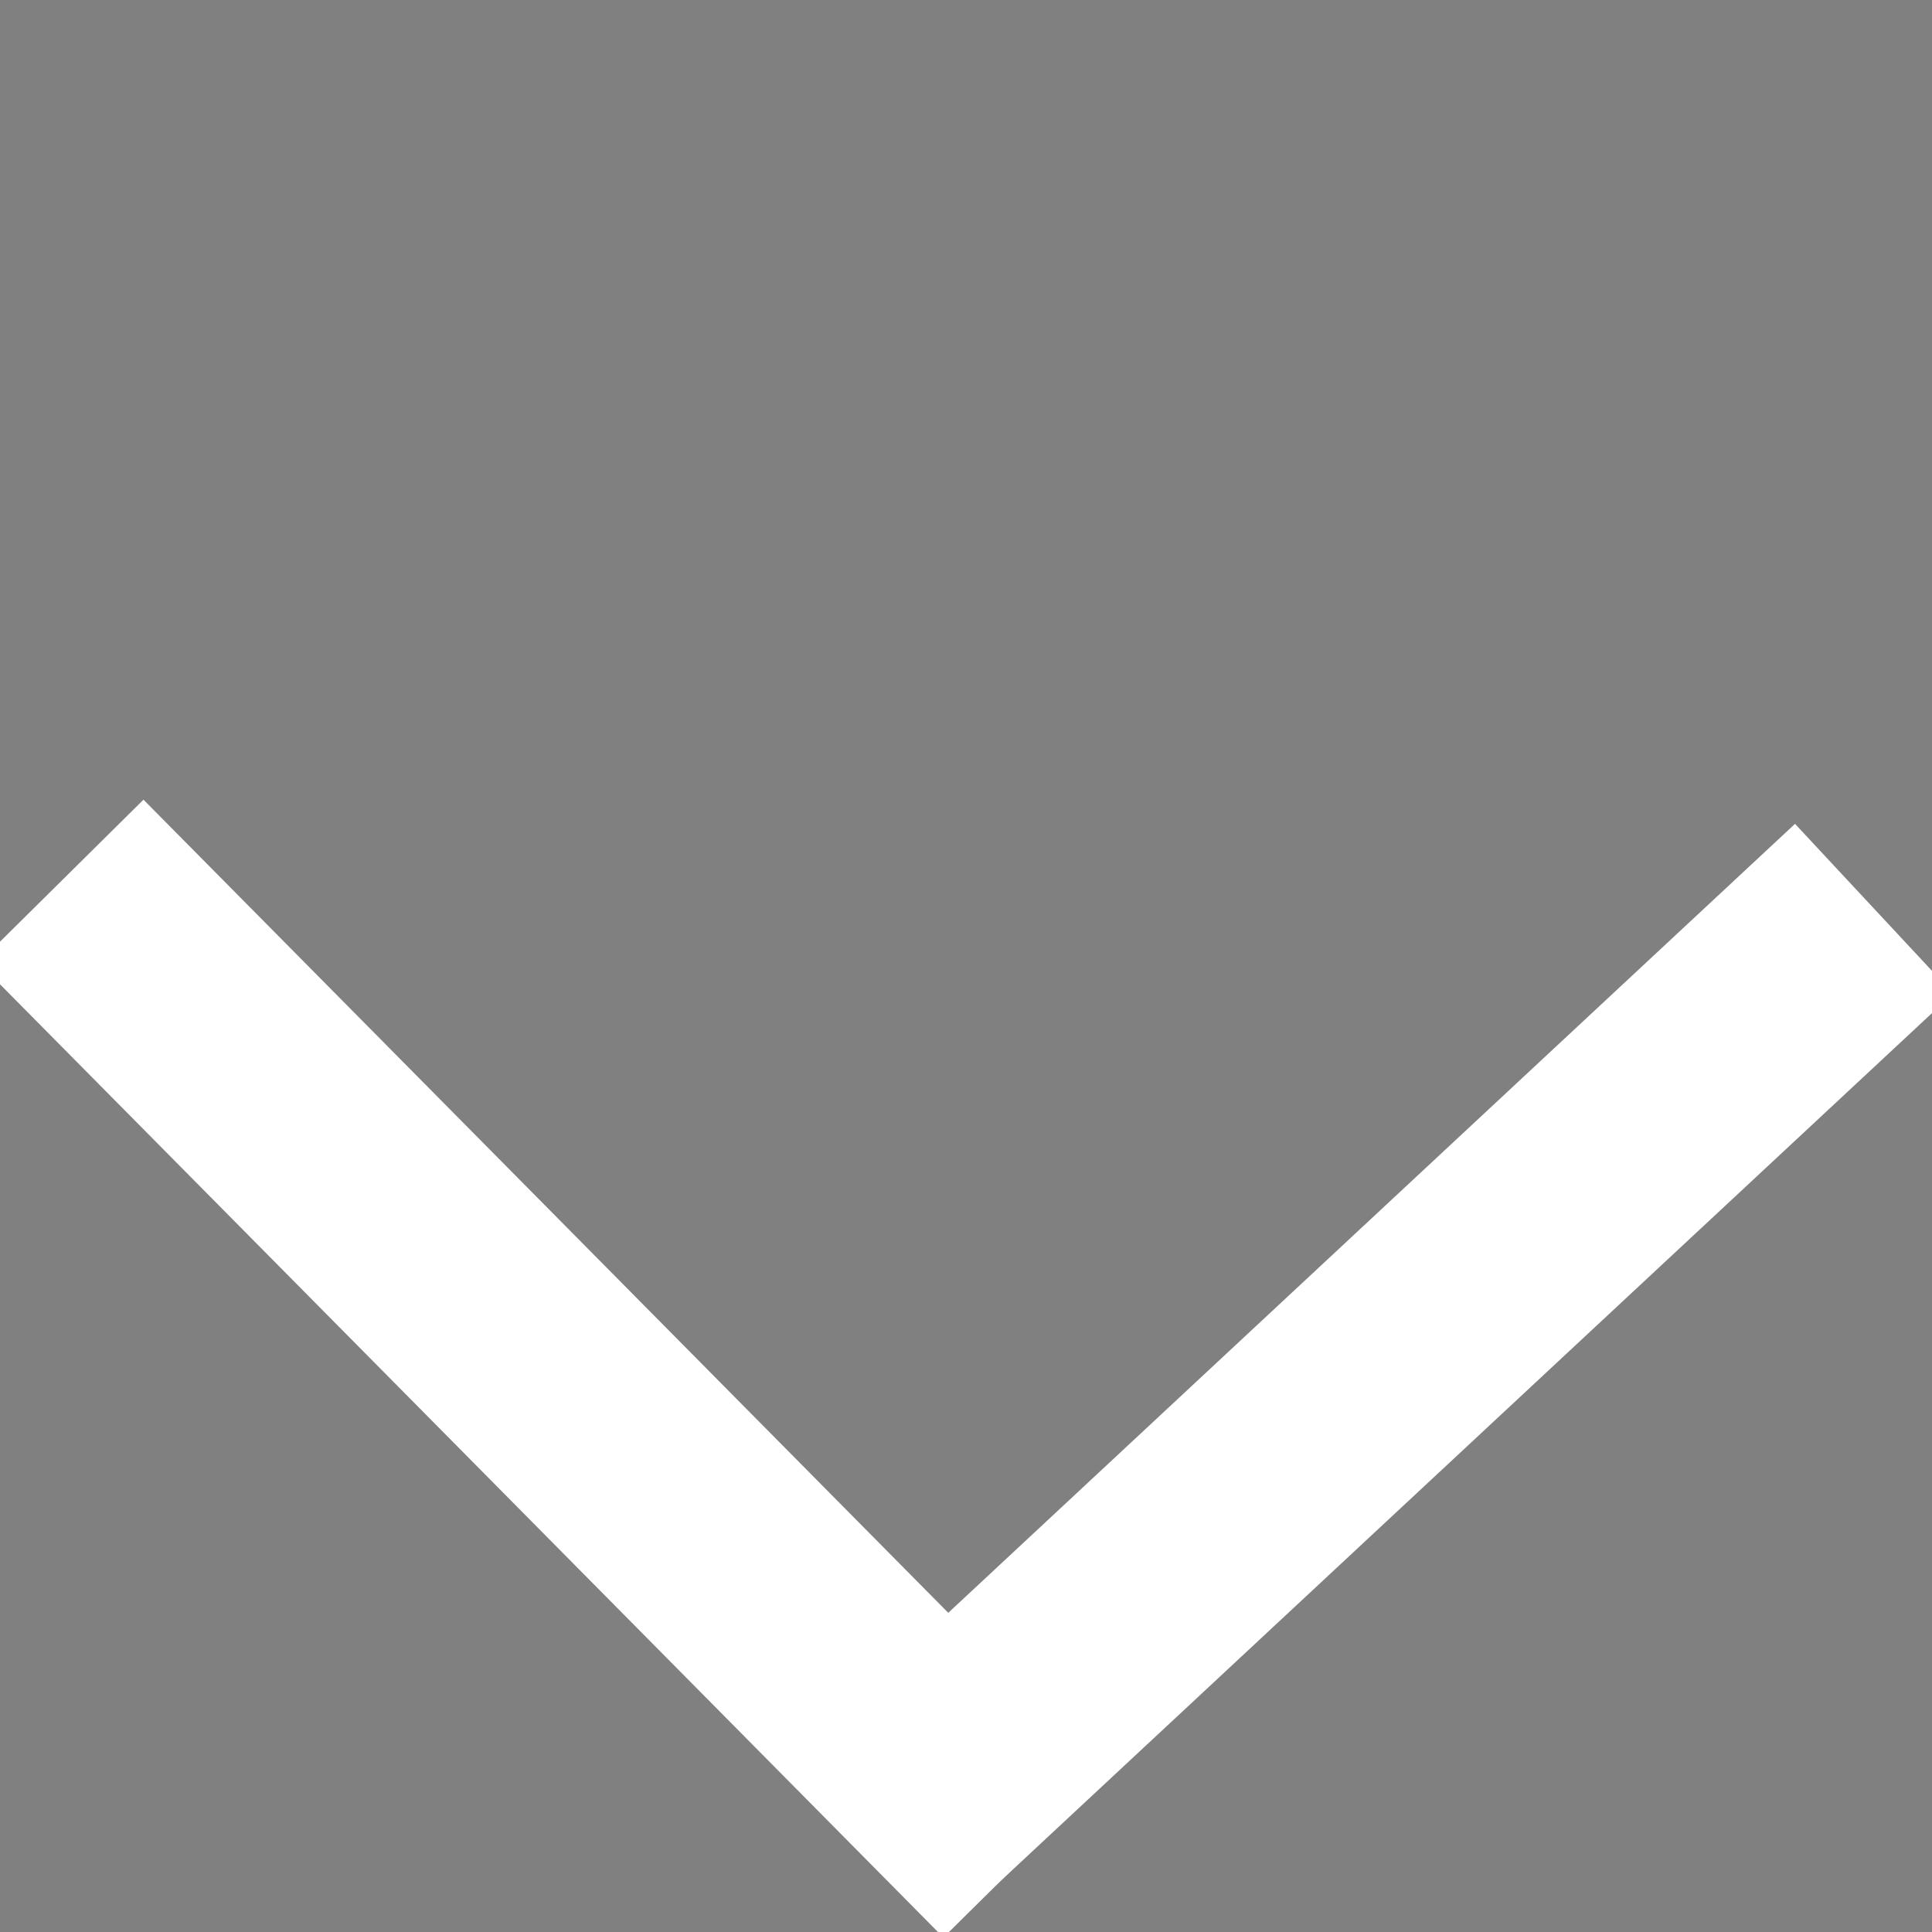 <svg width="50" height="50" xmlns="http://www.w3.org/2000/svg">

 <rect width="100%" height="100%" fill="#808080" stroke="none"/>

 <g>
  <title>Layer 1</title>
  <line stroke="#000" stroke-width="6" stroke-linecap="undefined" stroke-linejoin="undefined" id="svg_1" y2="231.5" x2="332.5" y1="164.5" x1="267.5" fill="none"/>
  <line stroke-linecap="undefined" stroke-linejoin="undefined" id="svg_6" y2="232" x2="329" y1="165" x1="395" stroke-width="6" stroke="#000" fill="none"/>
  <line stroke="#ffffff" stroke-linecap="undefined" stroke-linejoin="undefined" id="svg_8" y2="48.032" x2="26.548" y1="22.806" x1="1.581" stroke-width="6" fill="none"/>
  <line stroke-linecap="undefined" stroke-linejoin="undefined" id="svg_12" y2="47.516" x2="22.742" y1="23.516" x1="48.5" stroke-width="6" stroke="#ffffff" fill="none"/>
 </g>
</svg>